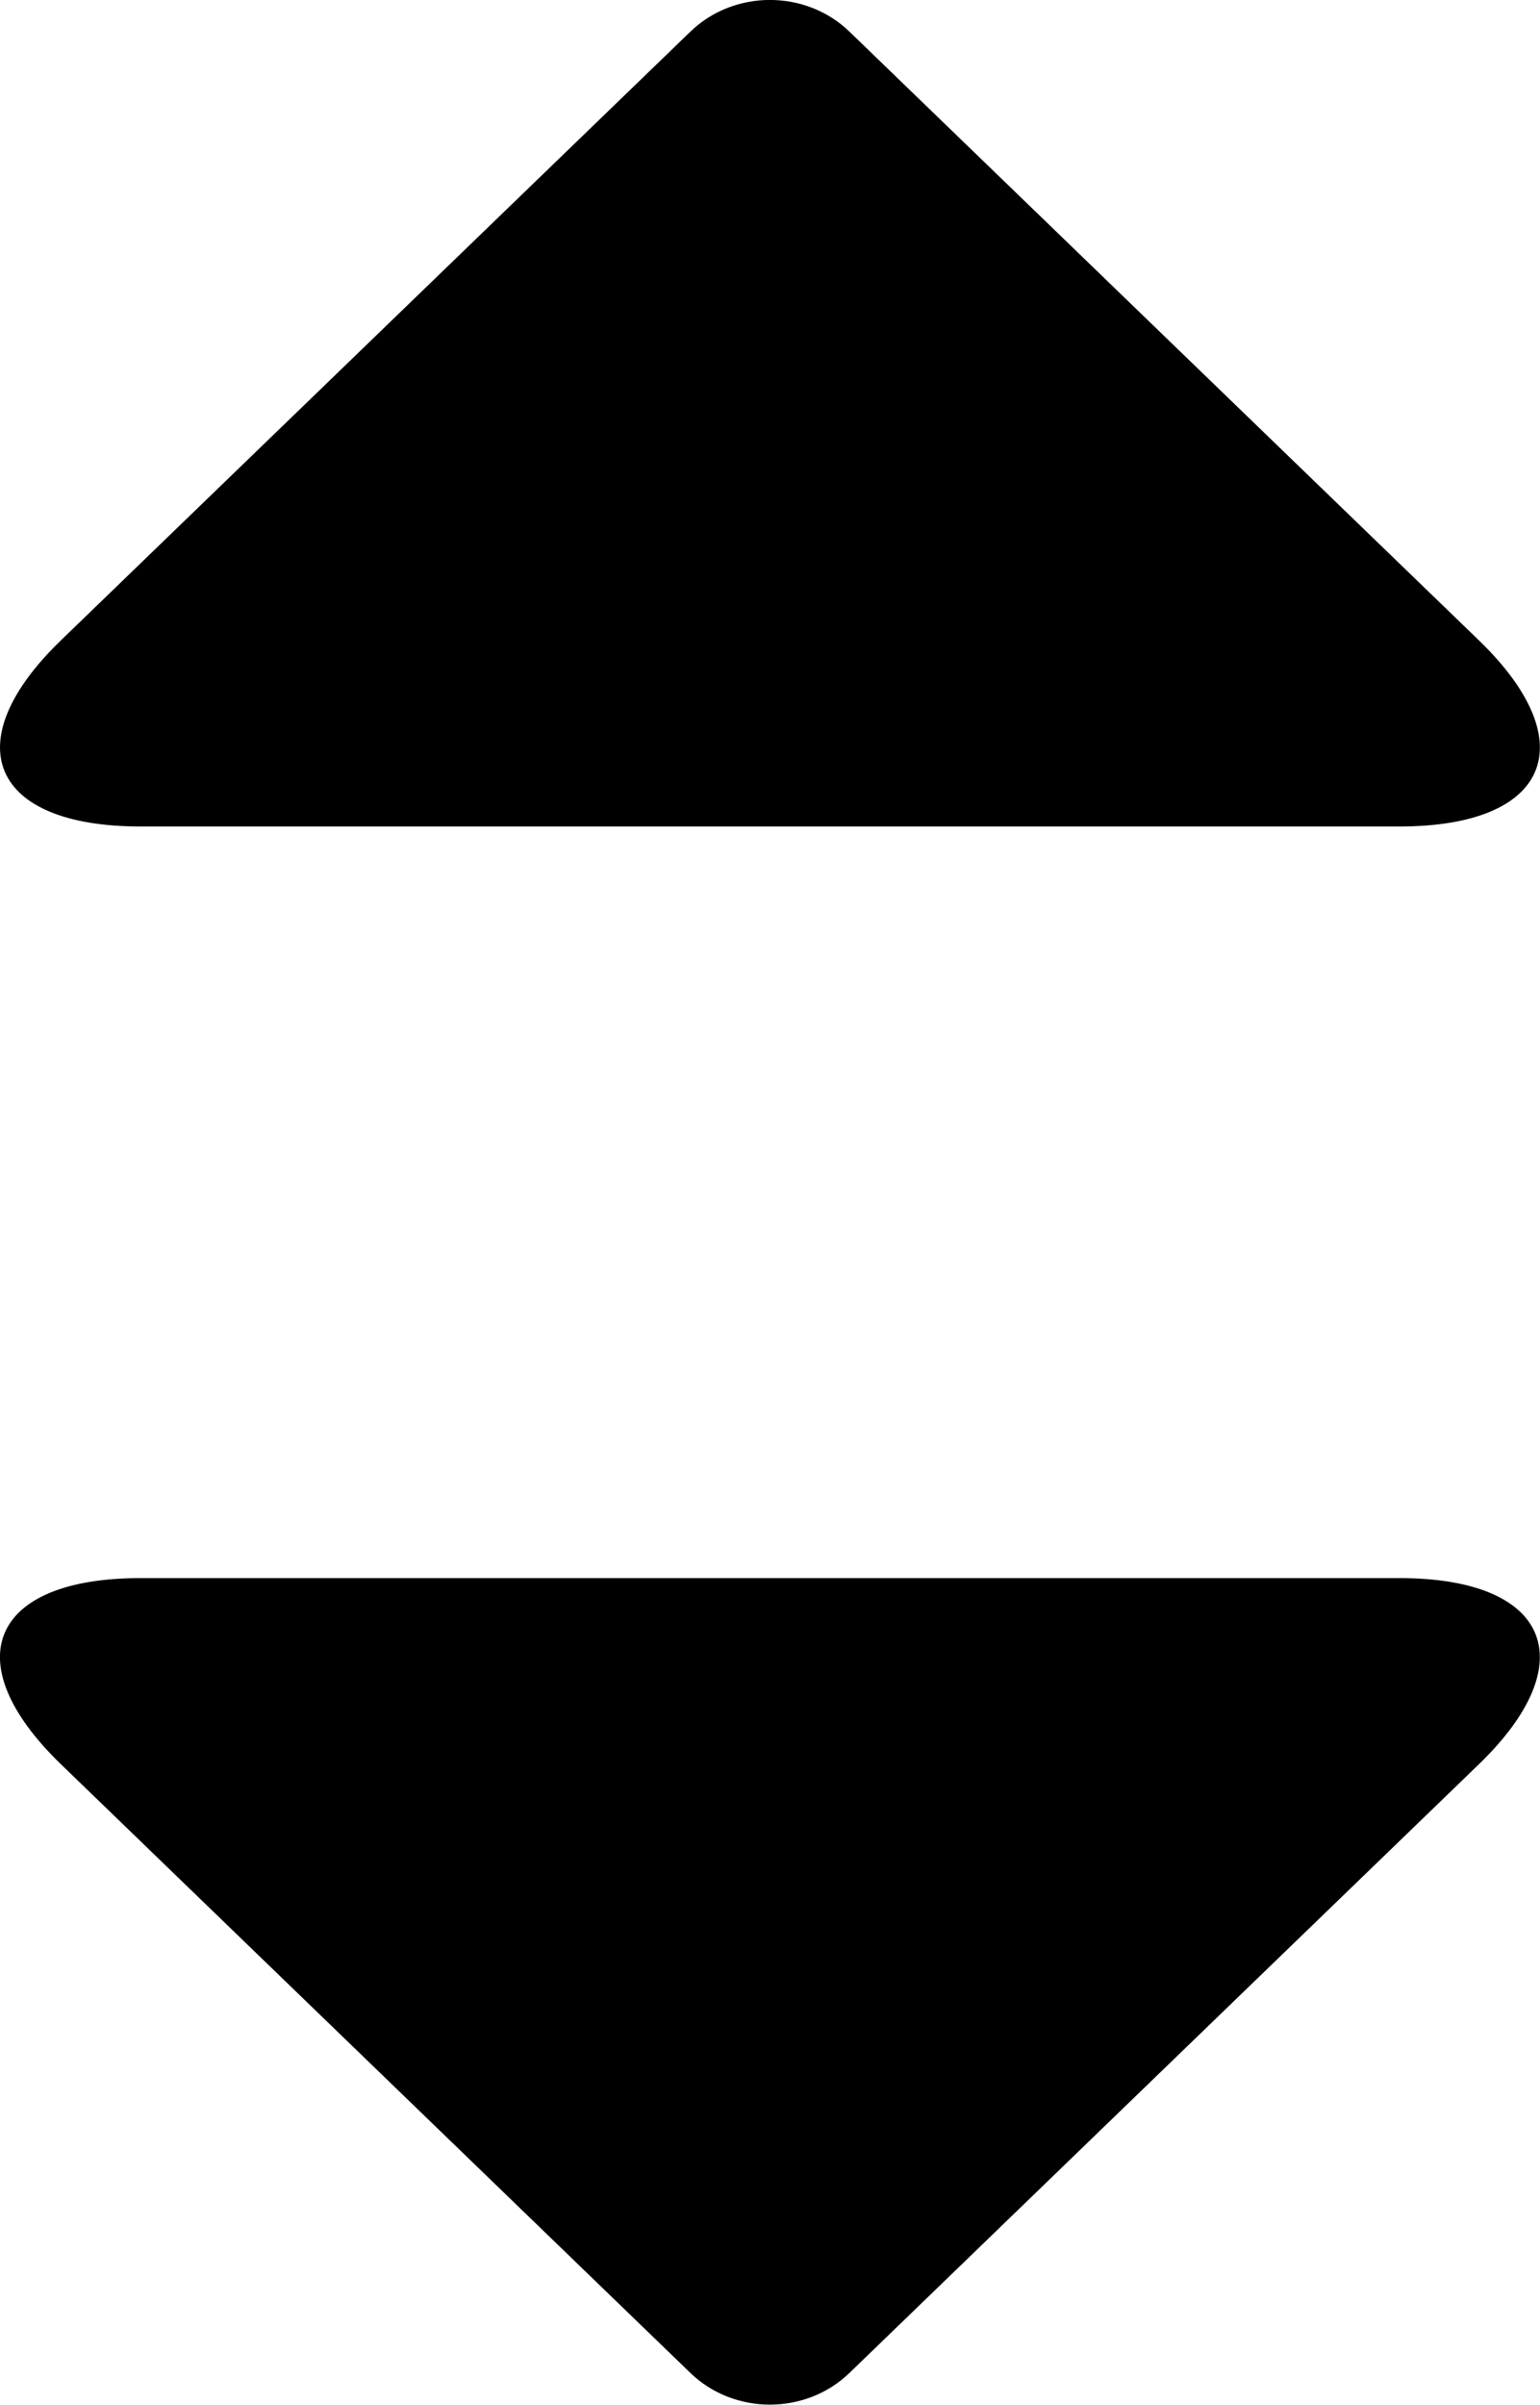 <?xml version="1.0" encoding="utf-8"?>
<!-- Generator: Adobe Illustrator 19.0.0, SVG Export Plug-In . SVG Version: 6.00 Build 0)  -->
<svg version="1.1" id="XMLID_1_" xmlns="http://www.w3.org/2000/svg" xmlns:xlink="http://www.w3.org/1999/xlink" x="0px" y="0px"
	 viewBox="0 0 8.969 14.001" enable-background="new 0 0 8.969 14.001" xml:space="preserve">
<g id="caret-double">
	<g>
		<g>
			<path d="M8.15,4.812h-7.332c-0.871,0-1.08-0.487-0.464-1.083l3.666-3.544c0.255-0.247,0.673-0.247,0.928,0l3.666,3.544
				C9.23,4.325,9.022,4.812,8.15,4.812z"/>
			<path d="M0.818,9.188h7.332c0.871,0,1.08,0.487,0.464,1.083l-3.666,3.544c-0.255,0.247-0.673,0.247-0.928,0l-3.666-3.544
				C-0.262,9.675-0.054,9.188,0.818,9.188z"/>
		</g>
	</g>
</g>
</svg>
